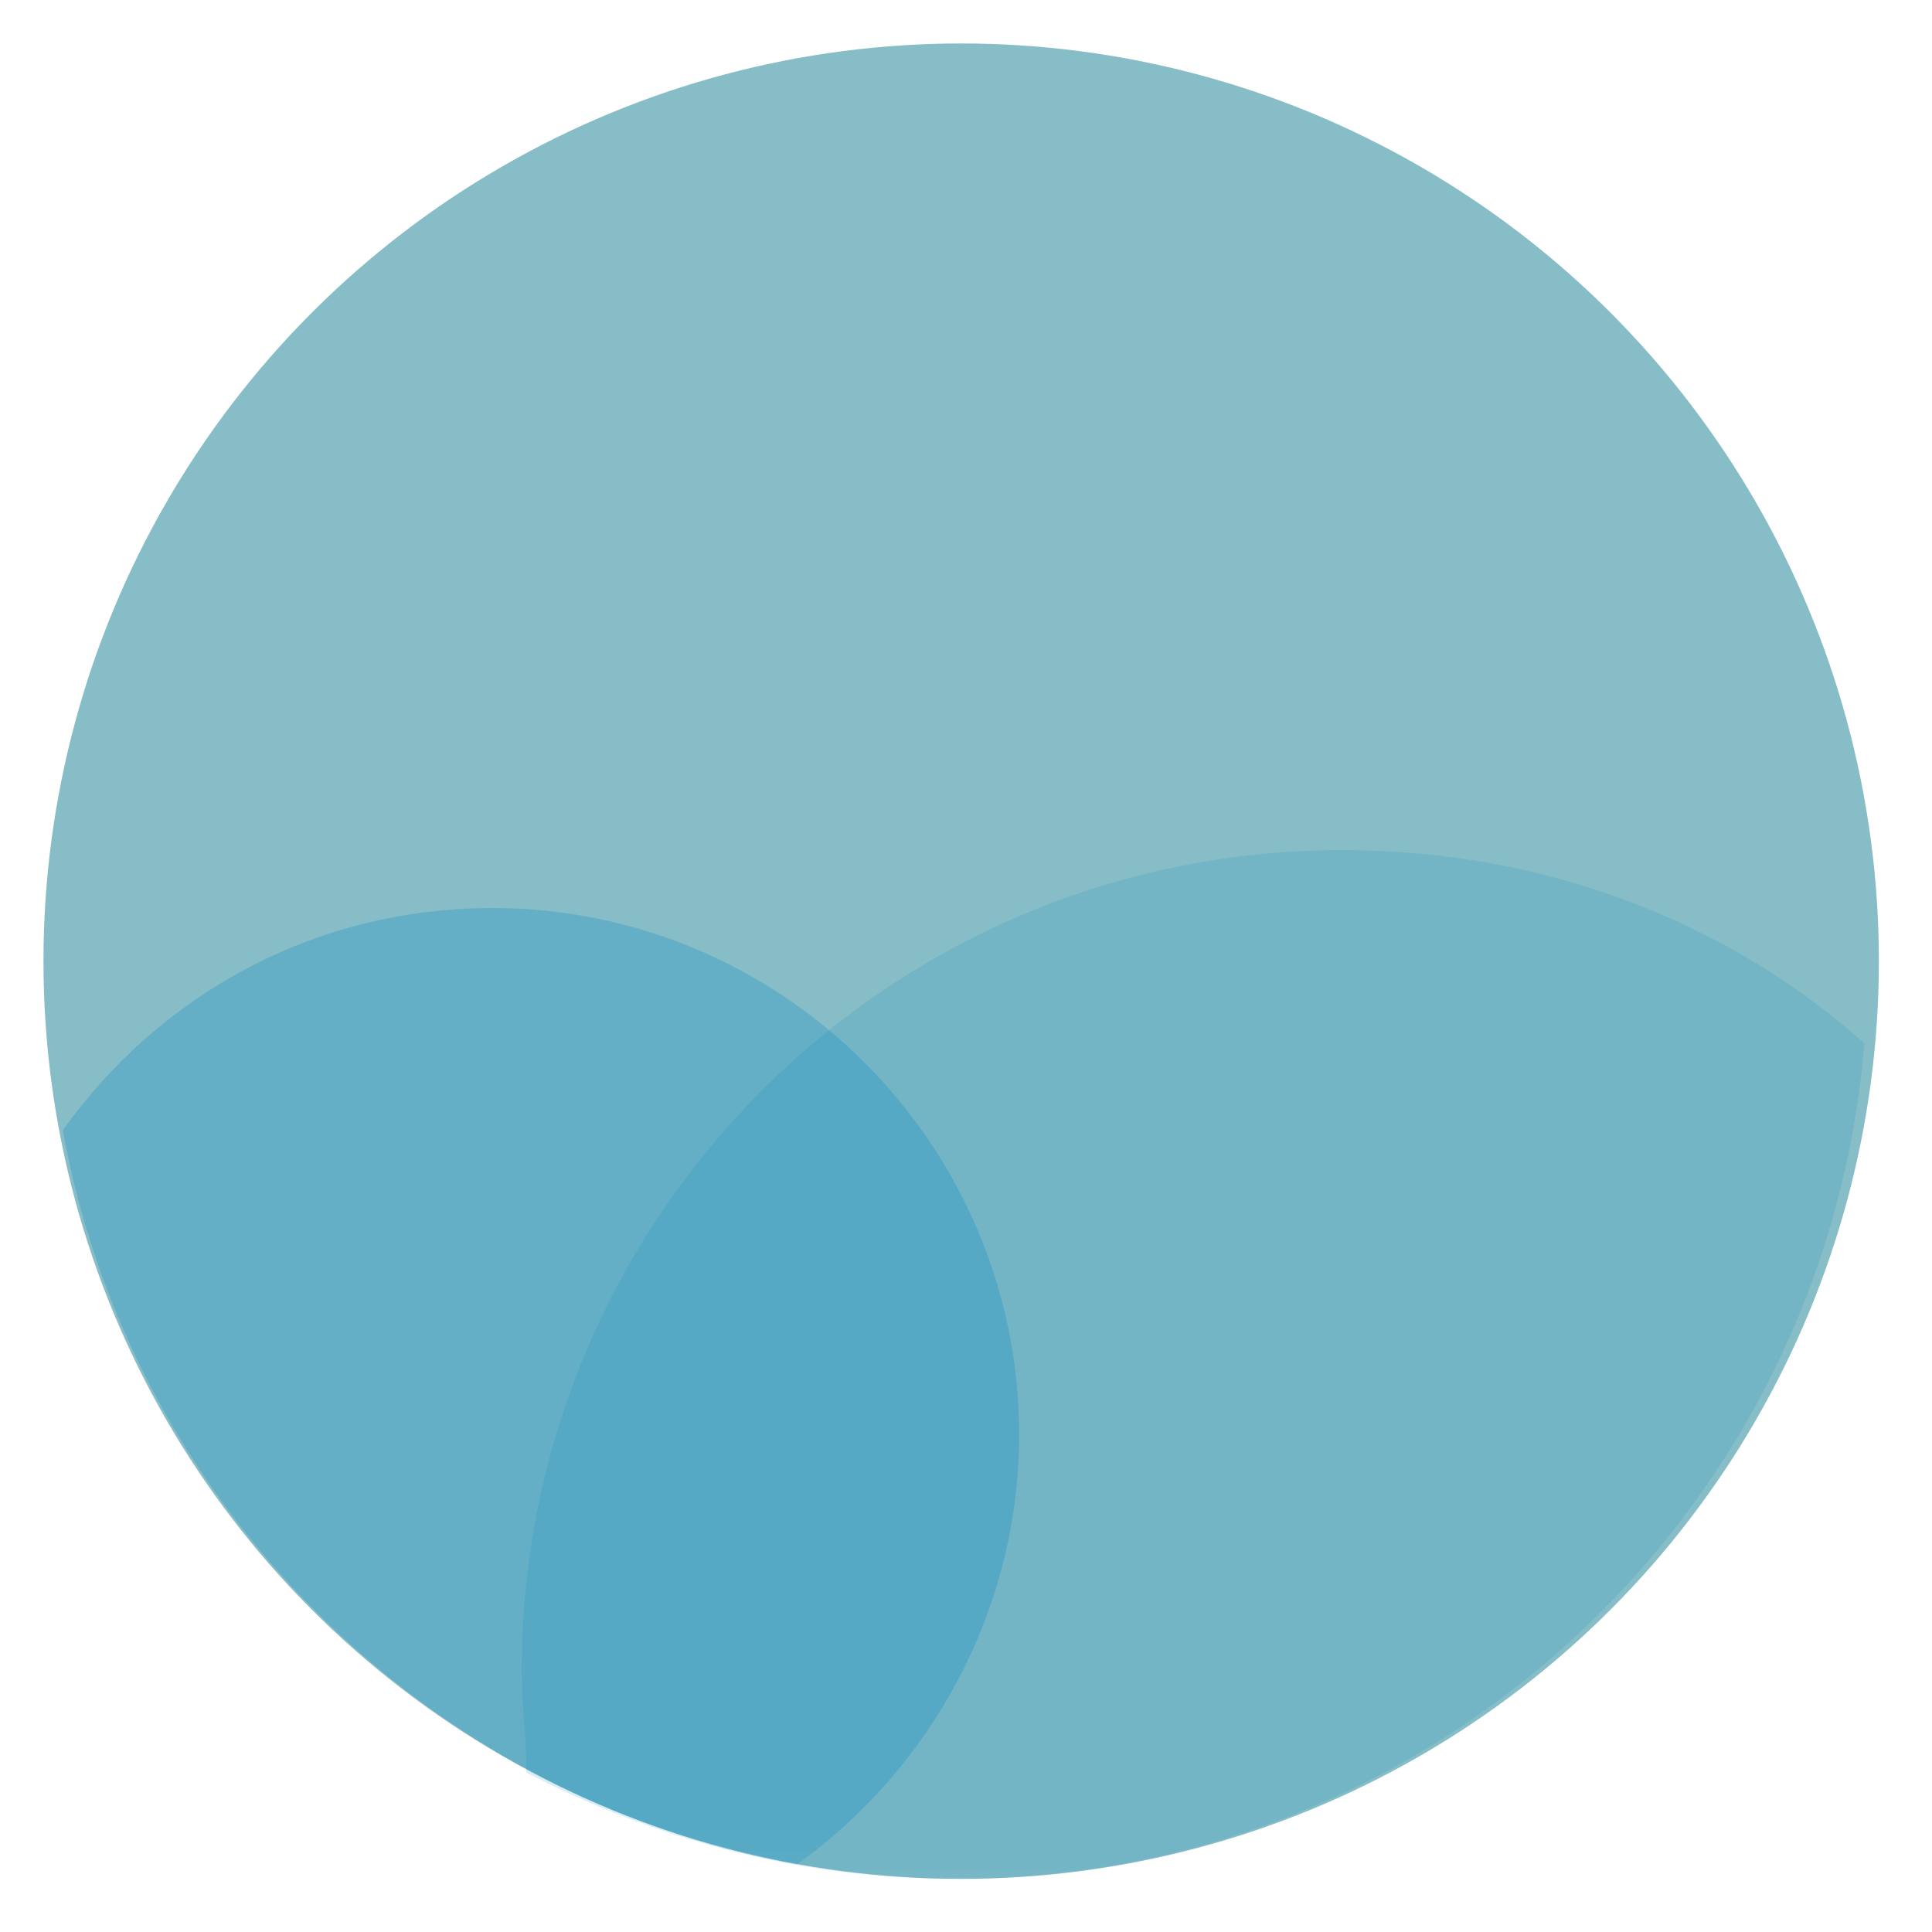 <?xml version="1.0" encoding="utf-8"?>
<!-- Generator: Adobe Illustrator 19.0.0, SVG Export Plug-In . SVG Version: 6.00 Build 0)  -->
<svg version="1.1" id="Capa_1" xmlns="http://www.w3.org/2000/svg" xmlns:xlink="http://www.w3.org/1999/xlink" x="0px" y="0px"
	 viewBox="-4 6 40 40" style="enable-background:new -4 6 40 40;" xml:space="preserve">
<style type="text/css">
	.st0{fill:none;}
	.st1{fill:#87BDC6;}
	.st2{clip-path:url(#SVGID_2_);}
	.st3{opacity:0.15;clip-path:url(#SVGID_4_);}
	.st4{filter:url(#Adobe_OpacityMaskFilter);}
	.st5{clip-path:url(#SVGID_6_);fill:url(#SVGID_8_);}
	.st6{clip-path:url(#SVGID_6_);mask:url(#SVGID_7_);}
	.st7{clip-path:url(#SVGID_10_);fill:#0087C3;}
	.st8{opacity:0.26;clip-path:url(#SVGID_4_);}
	.st9{filter:url(#Adobe_OpacityMaskFilter_1_);}
	.st10{clip-path:url(#SVGID_12_);fill:url(#SVGID_14_);}
	.st11{clip-path:url(#SVGID_12_);mask:url(#SVGID_13_);}
	.st12{clip-path:url(#SVGID_16_);fill:#0087C3;}
</style>
<rect id="XMLID_1_" x="-4" y="6" class="st0" width="40" height="40"/>
<circle class="st1" cx="15.9" cy="25.9" r="19"/>
<g>
	<defs>
		<rect id="SVGID_1_" x="-2.7" y="23.6" width="37.4" height="21.3"/>
	</defs>
	<clipPath id="SVGID_2_">
		<use xlink:href="#SVGID_1_"  style="overflow:visible;"/>
	</clipPath>
	<g class="st2">
		<defs>
			<rect id="SVGID_3_" x="-2.7" y="23.6" width="37.4" height="21.3"/>
		</defs>
		<clipPath id="SVGID_4_">
			<use xlink:href="#SVGID_3_"  style="overflow:visible;"/>
		</clipPath>
		<g class="st3">
			<g>
				<defs>
					<rect id="SVGID_5_" x="1.1" y="19.1" width="39.4" height="26.4"/>
				</defs>
				<clipPath id="SVGID_6_">
					<use xlink:href="#SVGID_5_"  style="overflow:visible;"/>
				</clipPath>
				<defs>
					<filter id="Adobe_OpacityMaskFilter" filterUnits="userSpaceOnUse" x="1.1" y="19.1" width="39.4" height="26.4">
						<feFlood  style="flood-color:white;flood-opacity:1" result="back"/>
						<feBlend  in="SourceGraphic" in2="back" mode="normal"/>
					</filter>
				</defs>
				<mask maskUnits="userSpaceOnUse" x="1.1" y="19.1" width="39.4" height="26.4" id="SVGID_7_">
					<g class="st4">
						
							<linearGradient id="SVGID_8_" gradientUnits="userSpaceOnUse" x1="-7.918" y1="51.766" x2="-7.277" y2="51.766" gradientTransform="matrix(4.163 22.908 22.908 -4.163 -1133.196 423.231)">
							<stop  offset="0" style="stop-color:#FFFFFF"/>
							<stop  offset="1" style="stop-color:#000000"/>
						</linearGradient>
						<polygon class="st5" points="39.2,12.2 45.1,44.7 2.3,52.4 -3.6,20 						"/>
					</g>
				</mask>
				<g class="st6">
					<g>
						<defs>
							<rect id="SVGID_9_" x="1.1" y="19.1" width="39.4" height="26.4"/>
						</defs>
						<clipPath id="SVGID_10_">
							<use xlink:href="#SVGID_9_"  style="overflow:visible;"/>
						</clipPath>
						<path class="st7" d="M23.8,23.6c-9.4,0-17,7.6-17,17c0,0.7,0.1,1.4,0.1,2.1c2.7,1.4,5.7,2.2,8.9,2.2c9.9,0,18-7.6,18.8-17.3
							C31.8,25.1,28,23.6,23.8,23.6"/>
					</g>
				</g>
			</g>
		</g>
		<g class="st8">
			<g>
				<defs>
					<rect id="SVGID_11_" x="-8.5" y="20.3" width="31.4" height="24.9"/>
				</defs>
				<clipPath id="SVGID_12_">
					<use xlink:href="#SVGID_11_"  style="overflow:visible;"/>
				</clipPath>
				<defs>
					<filter id="Adobe_OpacityMaskFilter_1_" filterUnits="userSpaceOnUse" x="-8.5" y="20.3" width="31.4" height="24.9">
						<feFlood  style="flood-color:white;flood-opacity:1" result="back"/>
						<feBlend  in="SourceGraphic" in2="back" mode="normal"/>
					</filter>
				</defs>
				<mask maskUnits="userSpaceOnUse" x="-8.5" y="20.3" width="31.4" height="24.9" id="SVGID_13_">
					<g class="st9">
						
							<linearGradient id="SVGID_14_" gradientUnits="userSpaceOnUse" x1="-7.816" y1="51.81" x2="-7.175" y2="51.81" gradientTransform="matrix(0.773 13.827 13.827 -0.773 -703.403 175.685)">
							<stop  offset="0" style="stop-color:#FFFFFF"/>
							<stop  offset="1" style="stop-color:#000000"/>
						</linearGradient>
						<polygon class="st10" points="22.8,18.5 24.3,45.1 -8.4,46.9 -9.9,20.3 						"/>
					</g>
				</mask>
				<g class="st11">
					<g>
						<defs>
							<rect id="SVGID_15_" x="-8.5" y="20.3" width="31.4" height="24.9"/>
						</defs>
						<clipPath id="SVGID_16_">
							<use xlink:href="#SVGID_15_"  style="overflow:visible;"/>
						</clipPath>
						<path class="st12" d="M17.1,35.7c0-6-4.9-10.9-10.9-10.9c-3.7,0-6.9,1.8-8.9,4.6c1.4,7.7,7.5,13.8,15.2,15.2
							C15.3,42.6,17.1,39.3,17.1,35.7"/>
					</g>
				</g>
			</g>
		</g>
	</g>
</g>
</svg>

